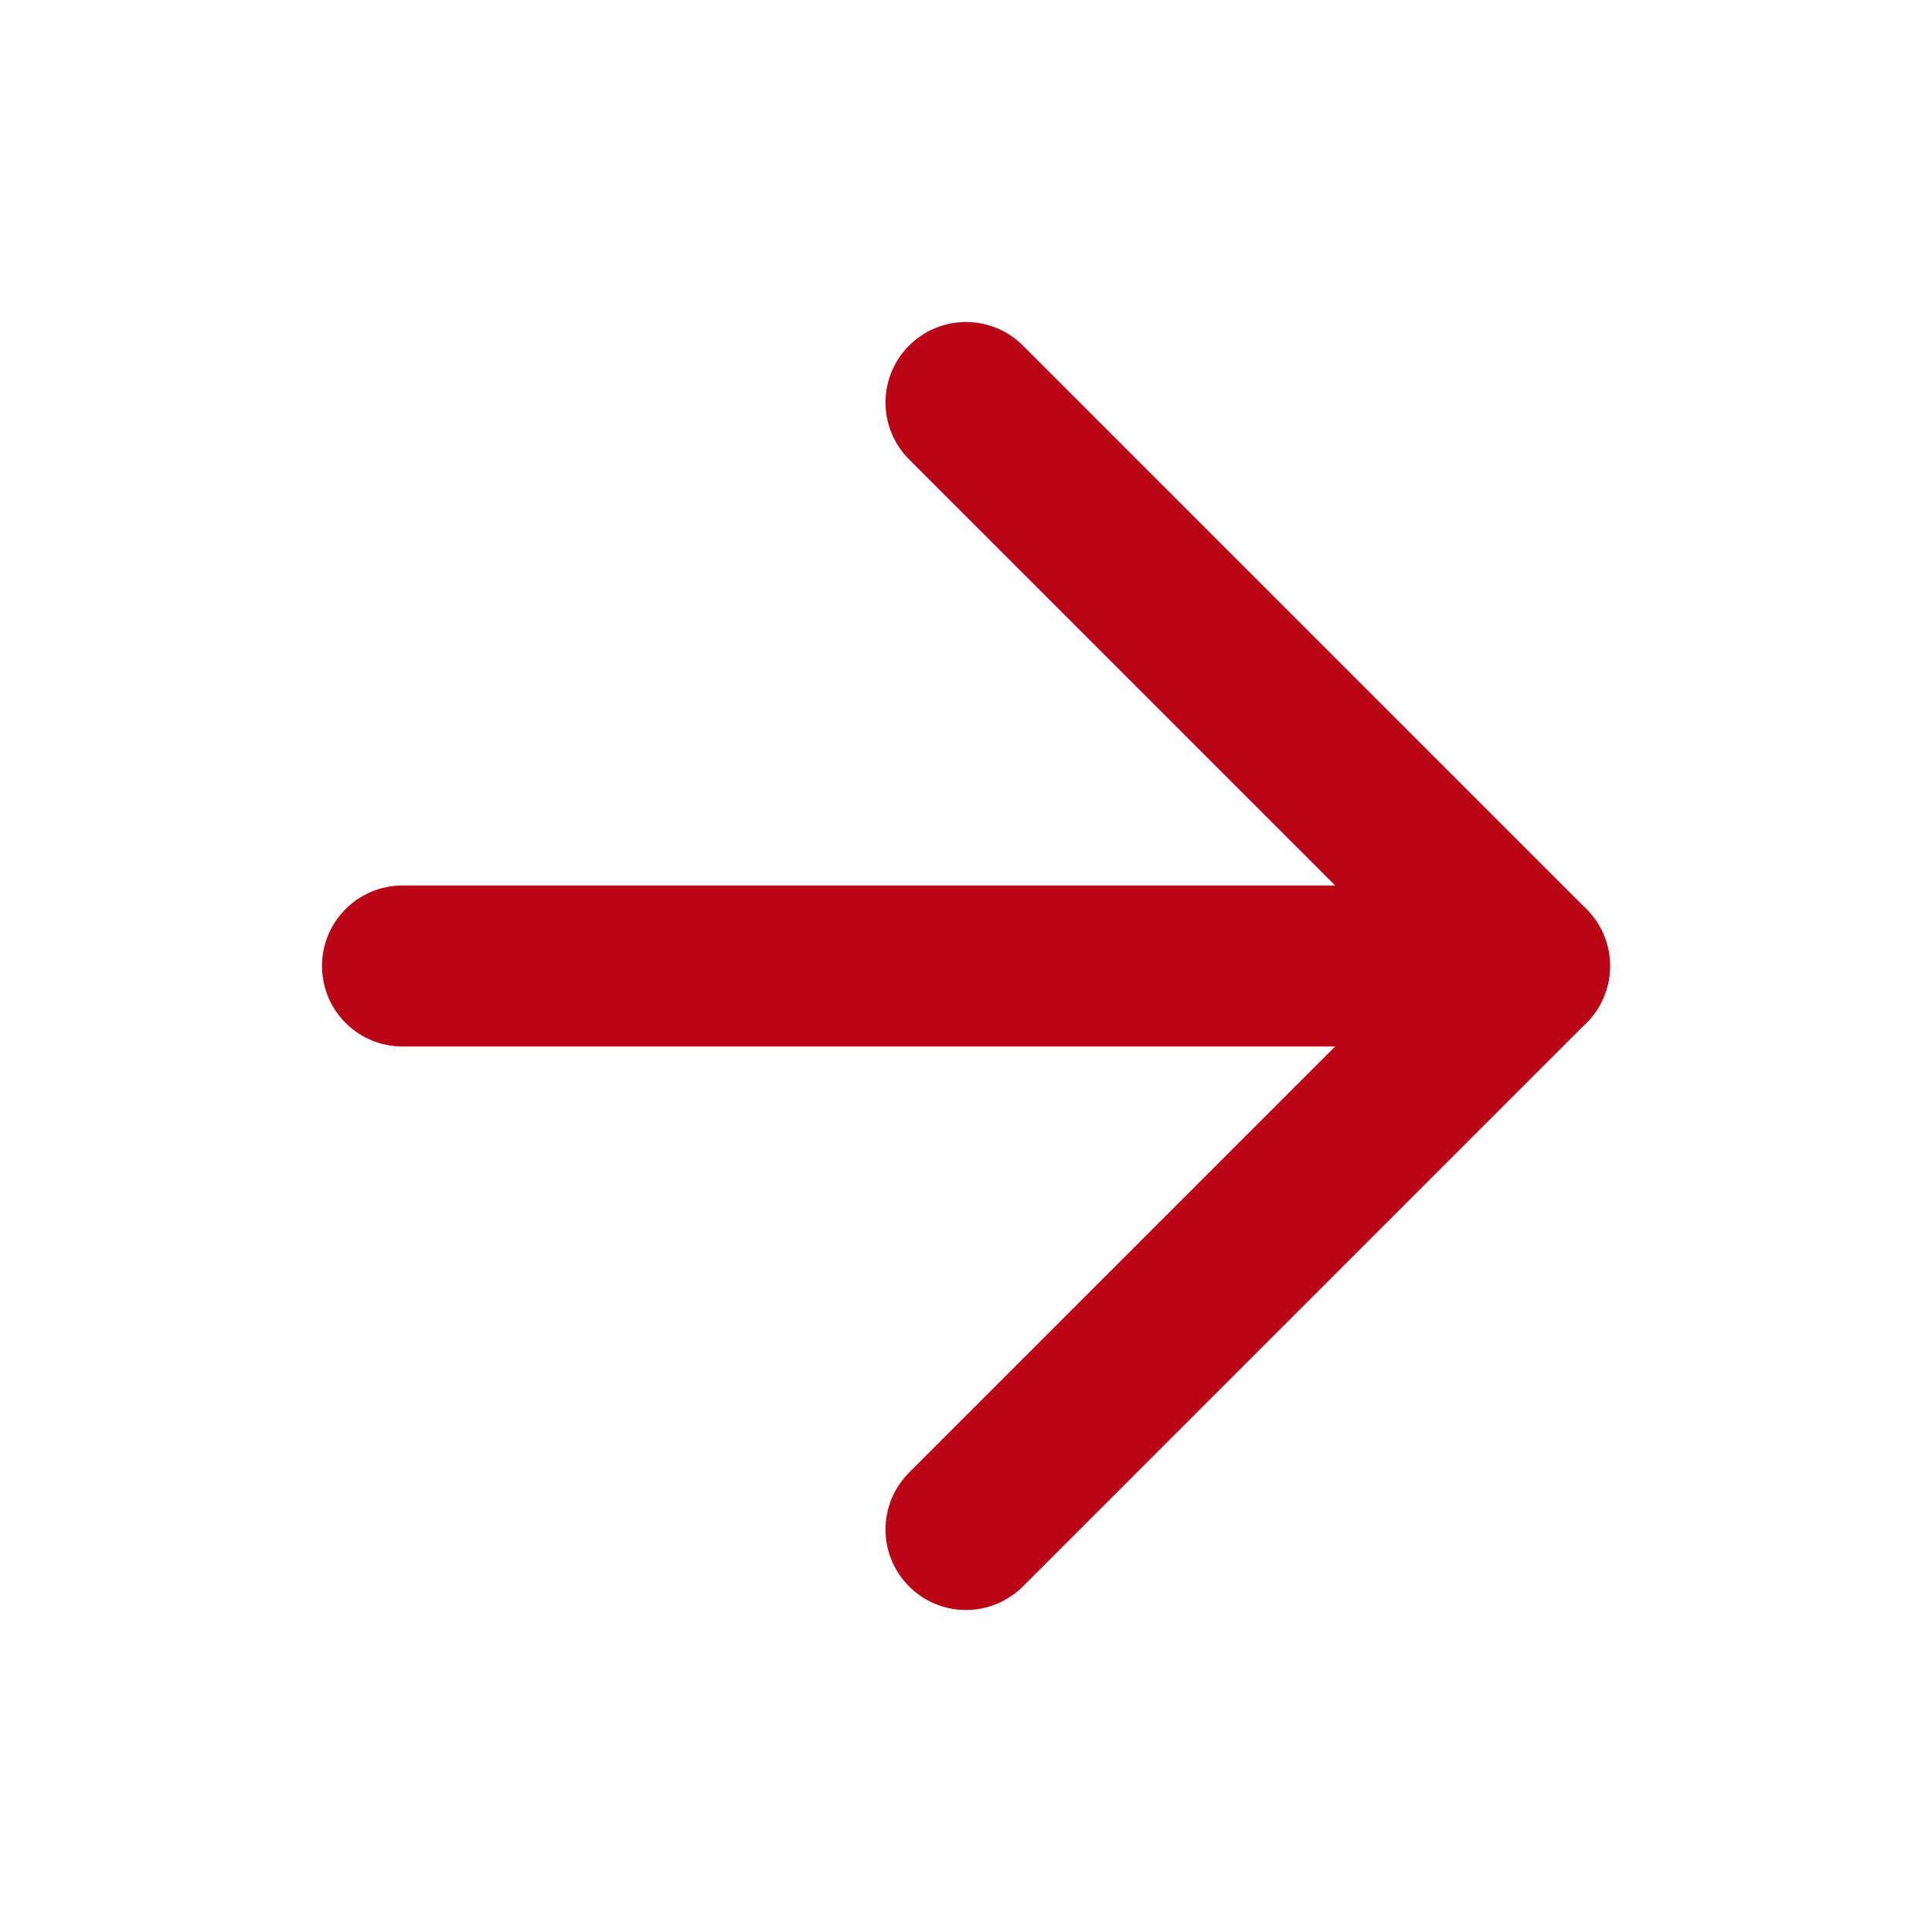 <svg xmlns="http://www.w3.org/2000/svg" width="24" height="24" viewBox="0 0 24 24" fill="none" stroke="#ba0517" stroke-width="2" stroke-linecap="round" stroke-linejoin="round" class="feather feather-arrow-right"><line x1="5" y1="12" x2="19" y2="12"></line><polyline points="12 5 19 12 12 19"></polyline></svg>